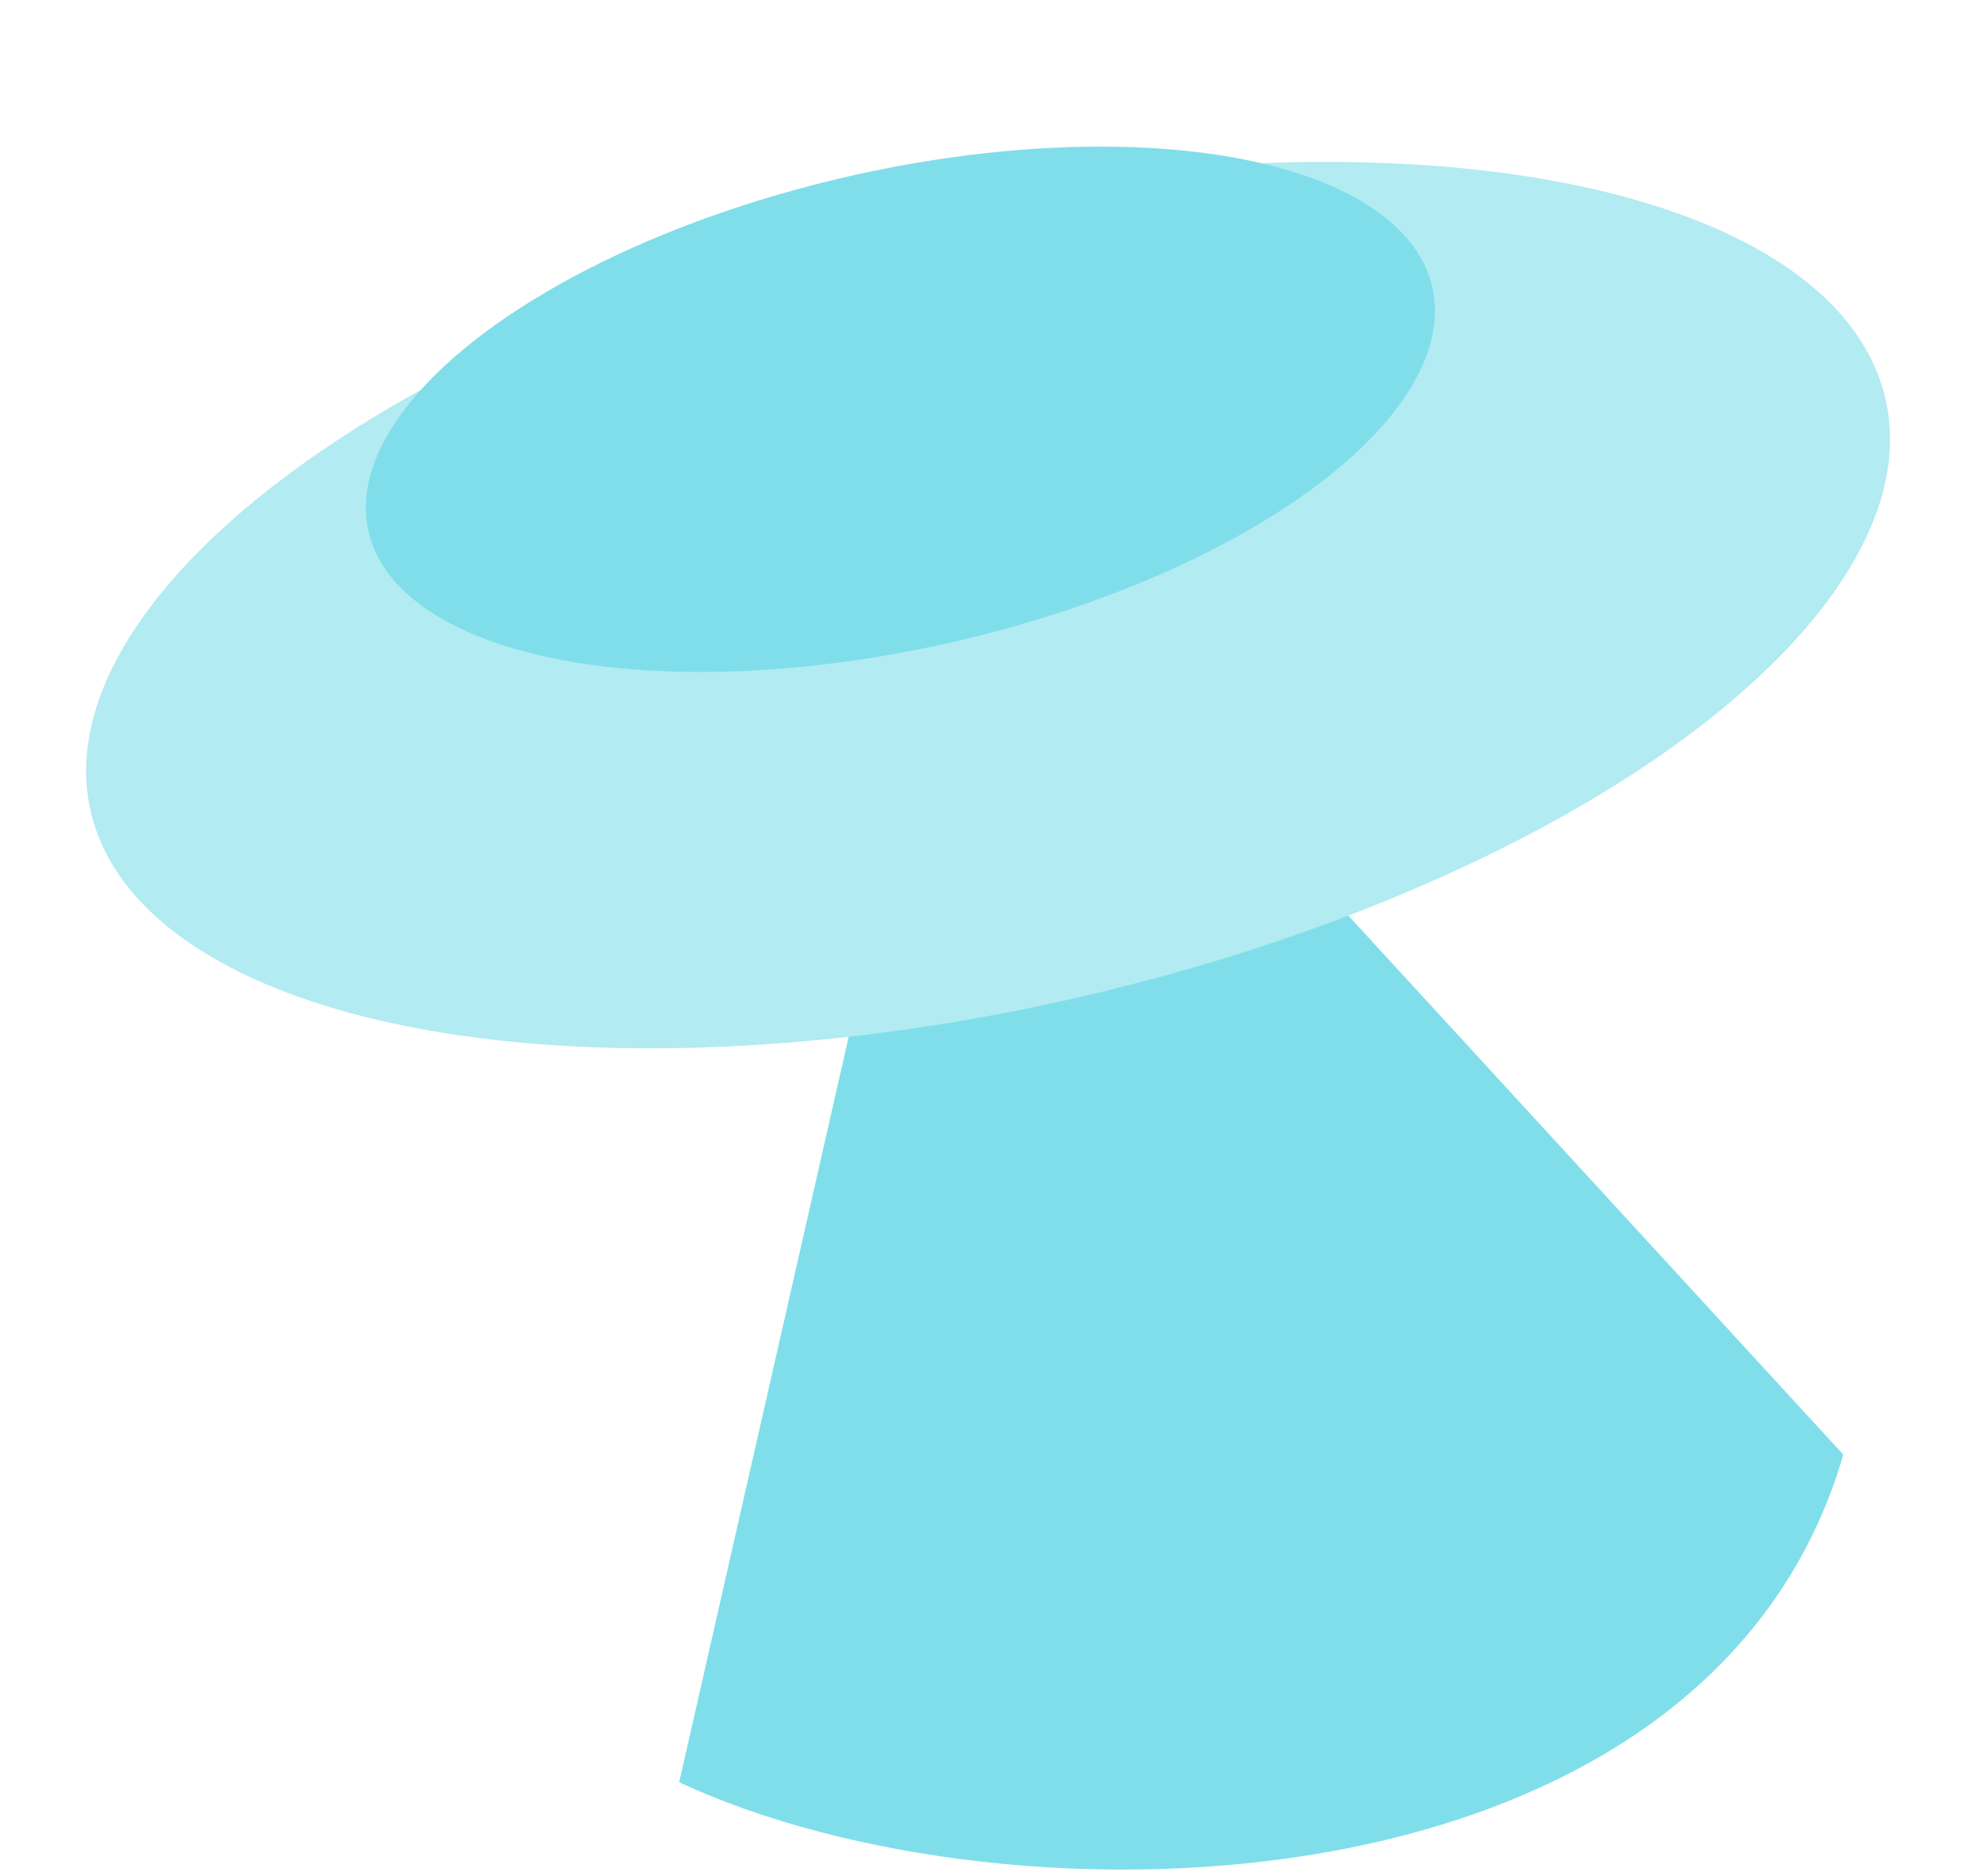 <svg width="299" height="283" viewBox="0 0 299 283" fill="none" xmlns="http://www.w3.org/2000/svg">
<path d="M102.461 268.831L133.596 131.911L186.504 119.701L278.077 219.413C257.728 289.415 152.587 292.223 102.461 268.831Z" fill="#80DEEA"/>
<ellipse cx="149.059" cy="91.274" rx="138.904" ry="60.726" transform="rotate(-12.934 149.059 91.274)" fill="#B2EBF2"/>
<ellipse cx="135.832" cy="61.735" rx="82.323" ry="35.99" transform="rotate(-12.934 135.832 61.735)" fill="#80DEEA"/>
</svg>

